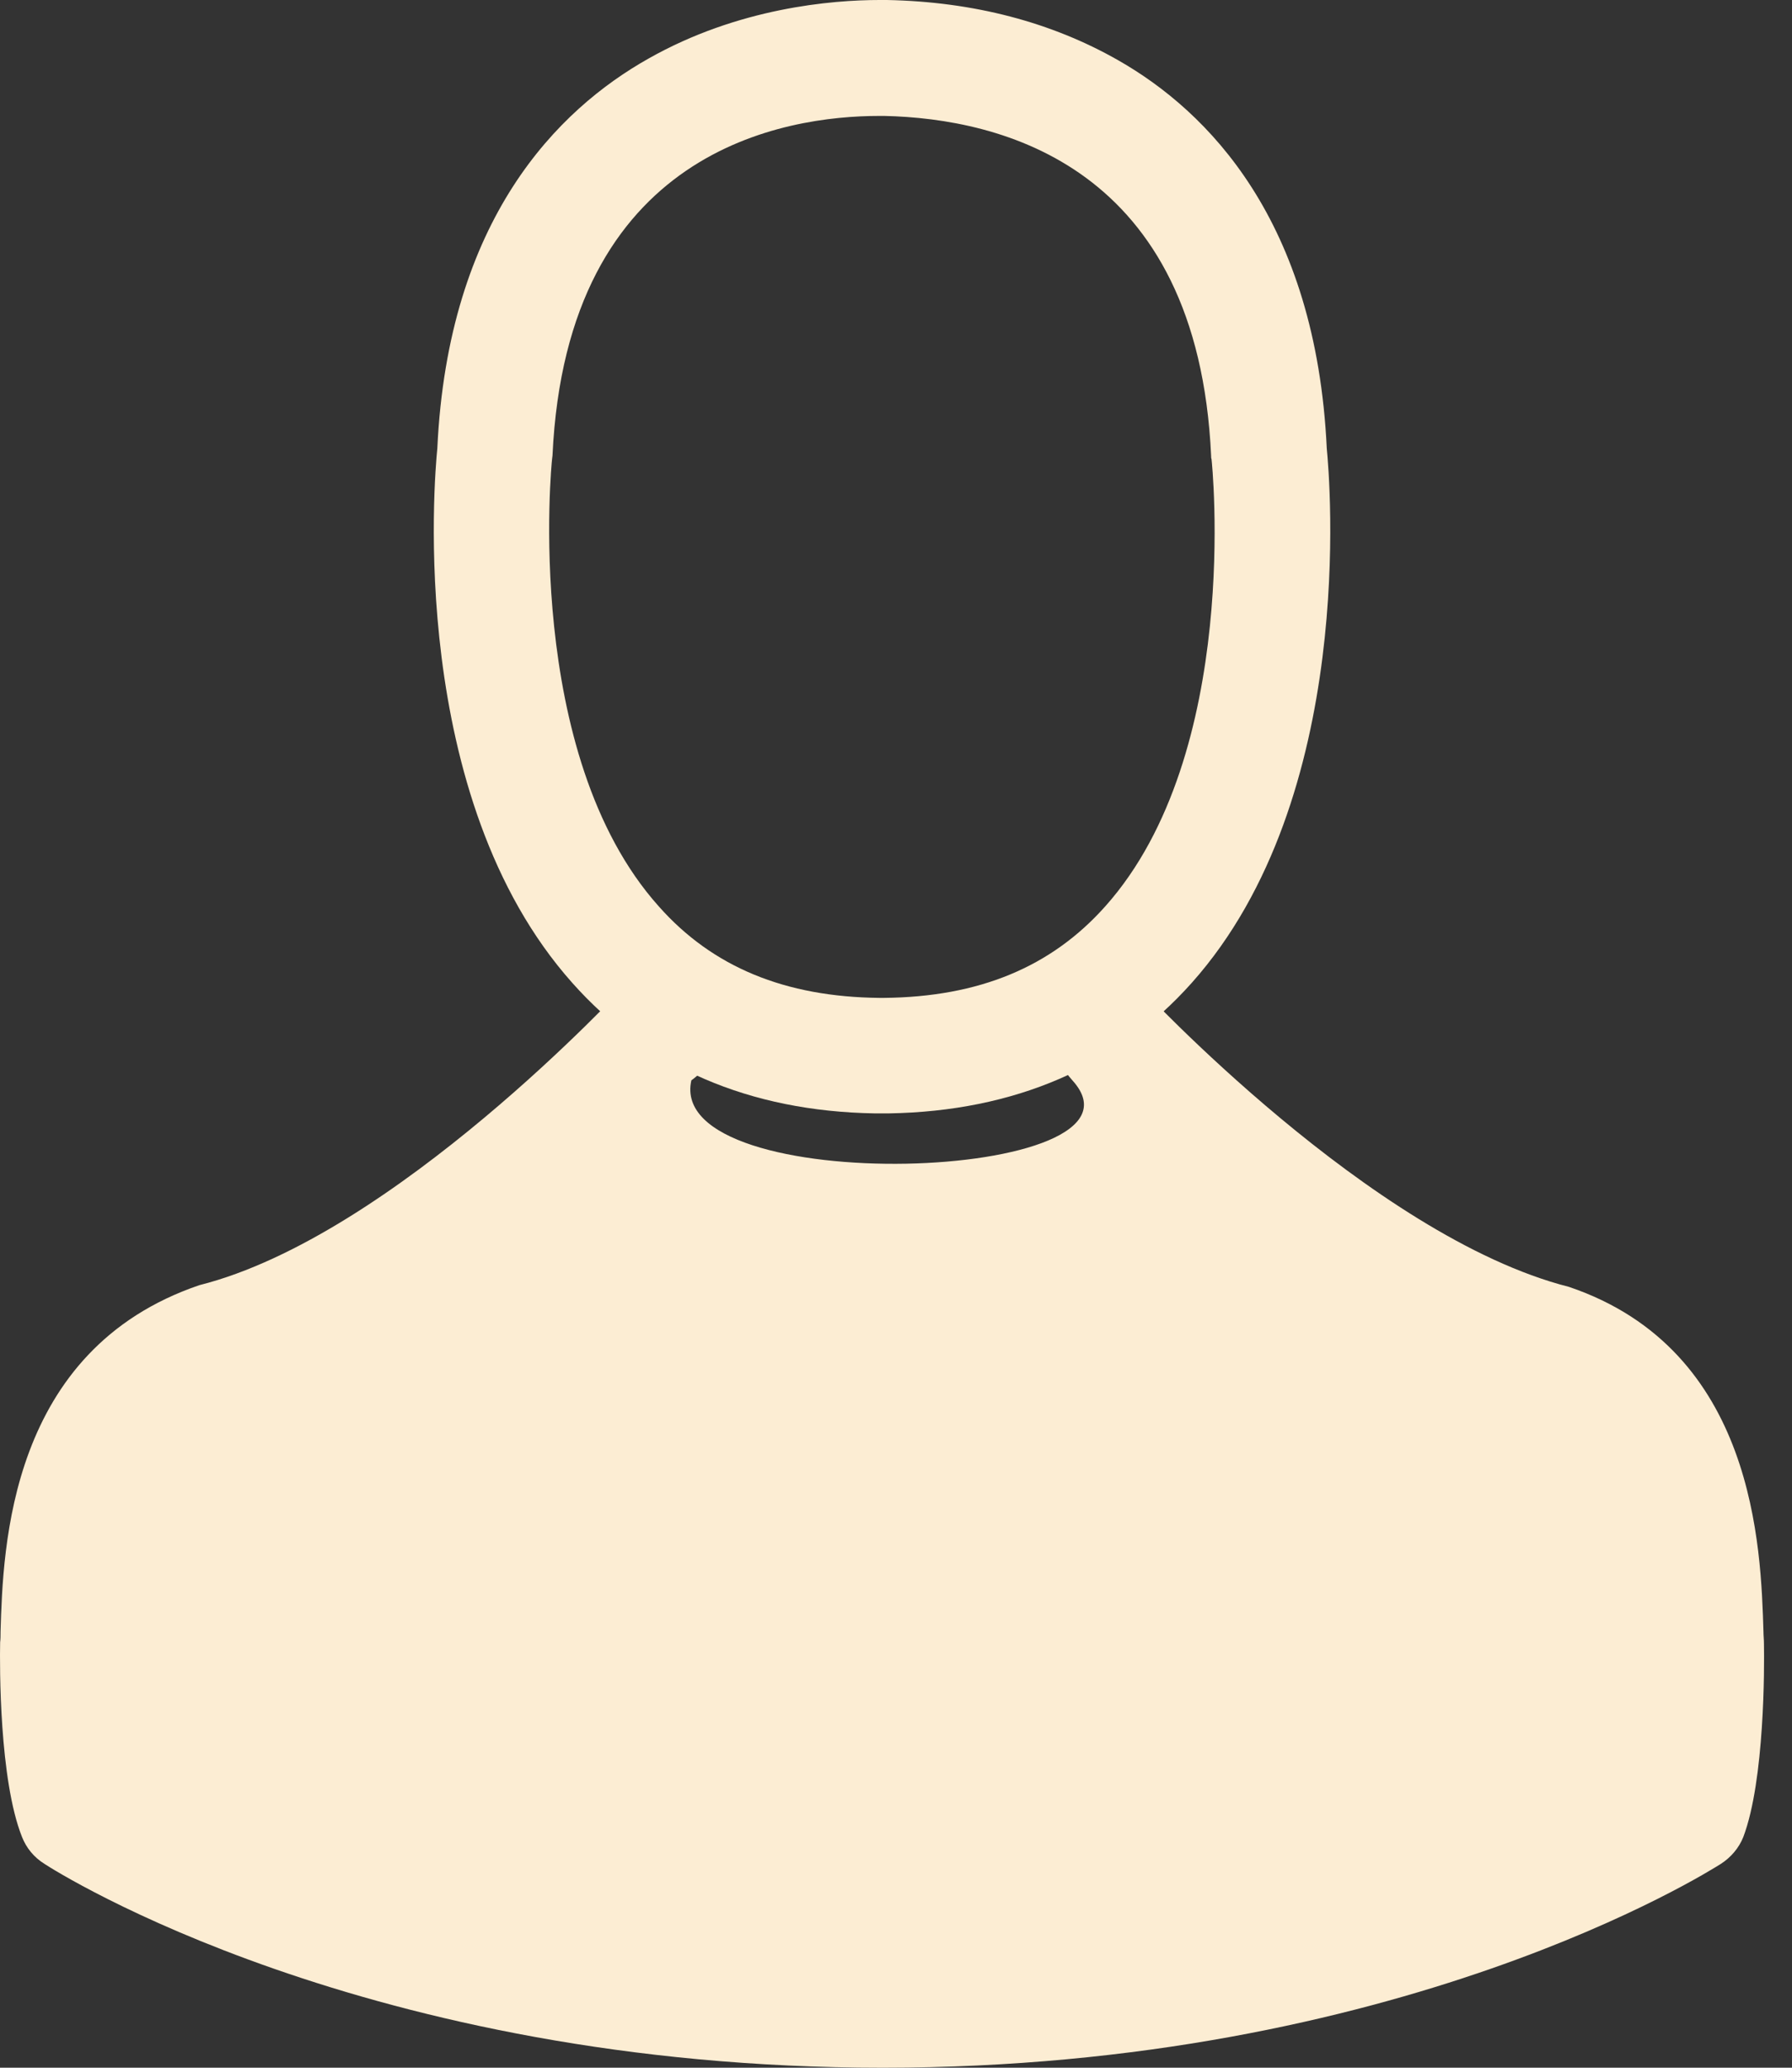 <?xml version="1.0" encoding="UTF-8"?>
<svg width="26px" height="30px" viewBox="0 0 26 30" version="1.1" xmlns="http://www.w3.org/2000/svg" xmlns:xlink="http://www.w3.org/1999/xlink">
    <rect x="0" y="0" width="26" height="30" fill="#333333" stroke="none"/>
    <!-- Generator: Sketch 47.1 (45422) - http://www.bohemiancoding.com/sketch -->
    <title>avatar</title>
    <desc>Created with Sketch.</desc>
    <defs></defs>
    <g id="Page-1" stroke="none" stroke-width="1" fill="none" fill-rule="evenodd">
        <g id="Profil_tablette" transform="translate(-31, -167)" fill-rule="nonzero" fill="#FCEDD3">
            <g id="avatar" transform="translate(31, 167)">
                <path d="M12.694,16.154 C12.725,16.154 12.757,16.154 12.794,16.154 C12.807,16.154 12.819,16.154 12.832,16.154 C12.85,16.154 12.875,16.154 12.894,16.154 C14.721,16.123 16.2,15.483 17.291,14.26 C19.693,11.566 19.293,6.947 19.25,6.506 C19.094,3.197 17.522,1.614 16.225,0.875 C15.258,0.323 14.129,0.025 12.869,0 L12.825,0 C12.819,0 12.807,0 12.8,0 L12.763,0 C12.071,0 10.711,0.112 9.407,0.851 C8.097,1.589 6.501,3.172 6.345,6.506 C6.301,6.947 5.902,11.566 8.303,14.26 C9.389,15.483 10.867,16.123 12.694,16.154 Z M8.01,6.661 C8.01,6.643 8.016,6.624 8.016,6.612 C8.222,2.16 11.397,1.682 12.757,1.682 L12.782,1.682 C12.794,1.682 12.813,1.682 12.832,1.682 C14.516,1.72 17.378,2.403 17.572,6.612 C17.572,6.63 17.572,6.649 17.578,6.661 C17.584,6.705 18.021,10.927 16.037,13.149 C15.252,14.031 14.204,14.465 12.825,14.478 C12.813,14.478 12.807,14.478 12.794,14.478 L12.794,14.478 C12.782,14.478 12.775,14.478 12.763,14.478 C11.391,14.465 10.337,14.031 9.557,13.149 C7.58,10.939 8.004,6.699 8.01,6.661 Z" id="Shape"></path>
                <path d="M25.593,23.853 C25.593,23.784 25.586,23.735 25.586,23.679 C25.549,22.453 25.468,19.587 22.764,18.671 C19.891,17.94 16.555,14.331 16.53,14.312 C16.15,14.046 15.626,14.139 15.358,14.516 C15.09,14.894 15.285,15.37 15.564,15.68 C16.894,17.161 9.638,17.411 10.031,15.674 C10.411,15.408 10.504,14.888 10.236,14.51 C9.968,14.133 9.445,14.04 9.065,14.306 C9.04,14.324 5.716,17.934 2.893,18.646 C0.126,19.587 0.045,22.453 0.008,23.673 C0.008,23.729 0.008,23.778 0.002,23.828 C-0.005,24.168 -0.011,25.821 0.319,26.651 C0.382,26.812 0.494,26.948 0.643,27.041 C0.83,27.165 5.311,30 12.807,30 C20.302,30 24.783,27.158 24.97,27.041 C25.113,26.948 25.231,26.812 25.294,26.651 C25.605,25.827 25.599,24.174 25.593,23.853 Z" id="Shape"></path>
            </g>
        </g>
    </g>
</svg>